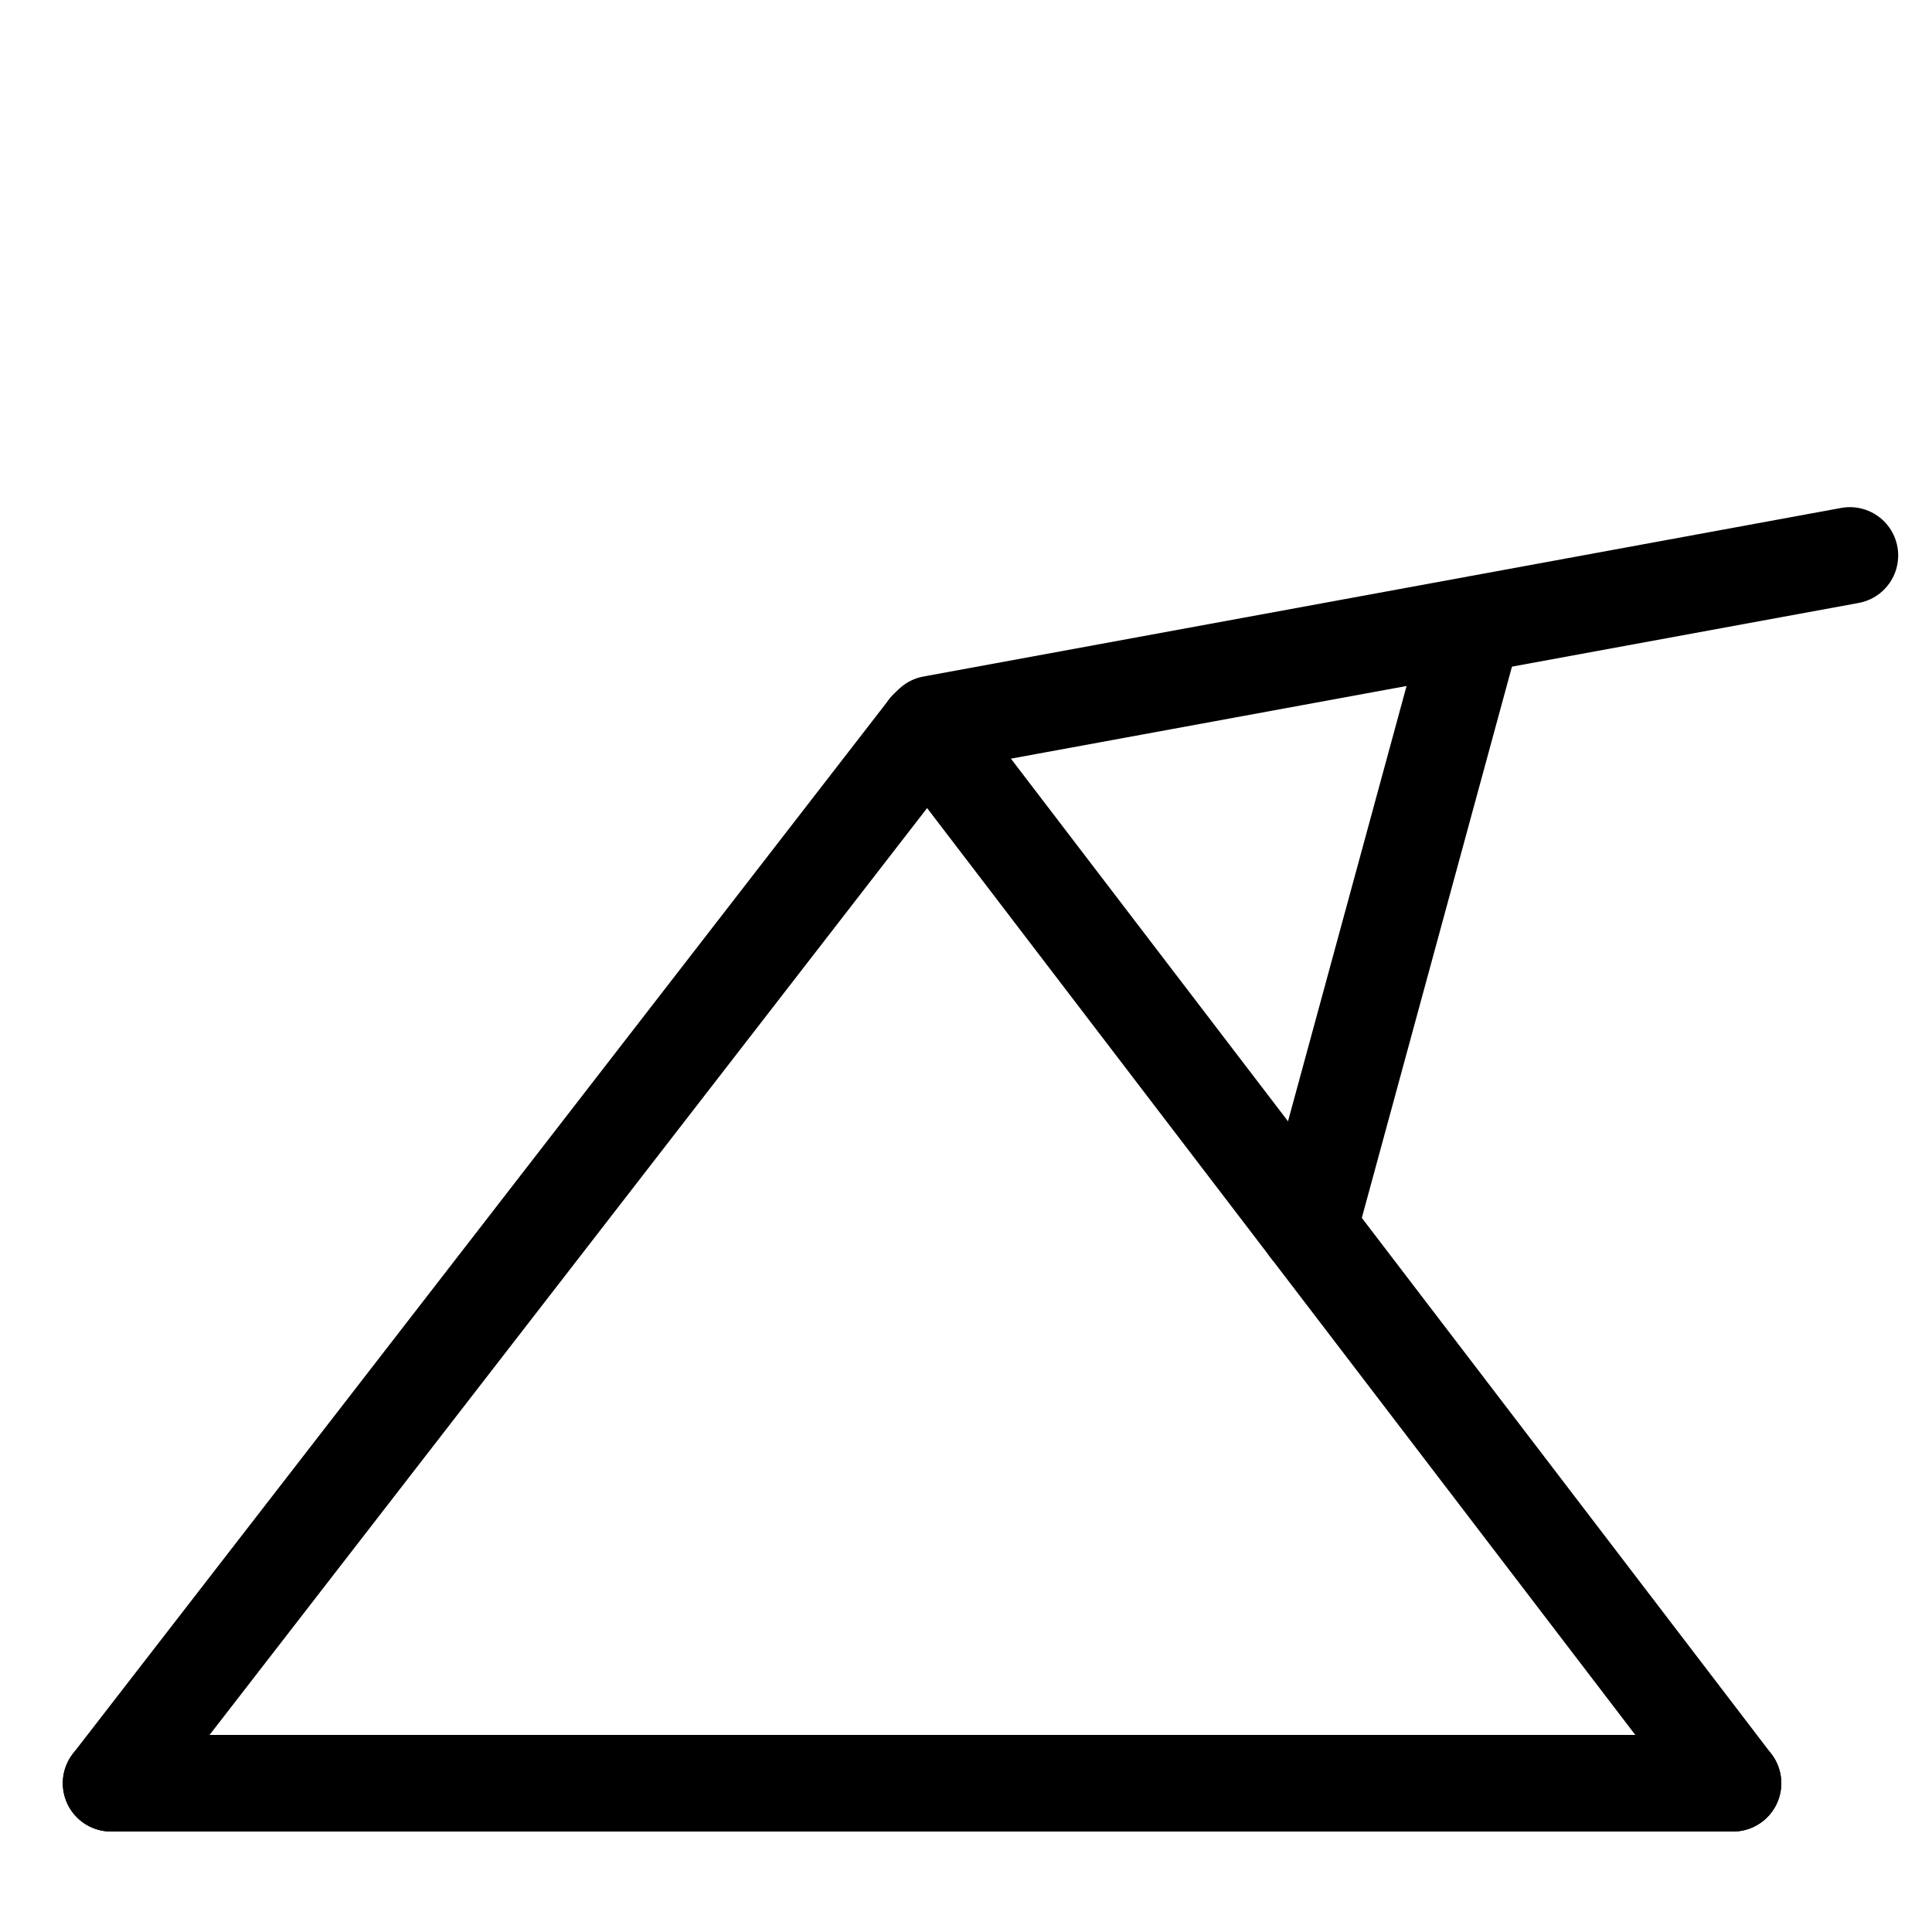 <?xml version="1.0" encoding="UTF-8"?>
<svg xmlns:foaf="http://xmlns.com/foaf/0.1/" xmlns:svg="http://www.w3.org/2000/svg"
     xmlns:dc="http://purl.org/dc/elements/1.1/"
     xmlns:crm="http://www.cidoc-crm.org/cidoc-crm/"
     xmlns="http://www.w3.org/2000/svg"
     xmlns:sodipodi="http://sodipodi.sourceforge.net/DTD/sodipodi-0.dtd"
     xmlns:cc="http://creativecommons.org/ns#"
     xmlns:inkscape="http://www.inkscape.org/namespaces/inkscape"
     xmlns:nmo="http://nomisma.org/ontology#"
     xmlns:rdf="http://www.w3.org/1999/02/22-rdf-syntax-ns#"
     width="400"
     height="400"
     xml:space="preserve"
     viewBox="0 0 400 400">
  <title property="dc:title">Monogram 1476</title><desc proprety="dc:description">Monogram 1476 published by Nomisma.org. See matching URIs and bibliographic references for further information about the usage of this symbol on coinage.</desc>
    <desc xmlns:xlink="http://www.w3.org/1999/xlink" property="dc:creator">Corpus Nummorum https://www.corpus-nummorum.eu</desc>
    <desc xmlns:xlink="http://www.w3.org/1999/xlink">lettercomb: ΔΑΓ</desc>    
    <style xmlns:xlink="http://www.w3.org/1999/xlink" type="text/css">.st0{fill:none;stroke:#000000;stroke-width:20;stroke-linecap:round;stroke-linejoin:round;}</style>
<line xmlns:xlink="http://www.w3.org/1999/xlink" class="st0" x1="192" y1="150.9"
         x2="358.8"
         y2="369.2"/>
<line xmlns:xlink="http://www.w3.org/1999/xlink" class="st0" x1="23" y1="369.2"
         x2="358.8"
         y2="369.2"/>
<line xmlns:xlink="http://www.w3.org/1999/xlink" class="st0" x1="192" y1="150.9"
         x2="23"
         y2="369.2"/>
<line xmlns:xlink="http://www.w3.org/1999/xlink" class="st0" x1="193" y1="149.9"
         x2="383"
         y2="115"/>
<line xmlns:xlink="http://www.w3.org/1999/xlink" class="st0" x1="304.8" y1="130.2"
         x2="271"
         y2="254.3"/>
<path xmlns:xlink="http://www.w3.org/1999/xlink" class="st0" d="M126.5,192.3"/>
<path xmlns:xlink="http://www.w3.org/1999/xlink" class="st0" d="M192,396.9"/>
<path xmlns:xlink="http://www.w3.org/1999/xlink" class="st0" d="M234.9,116"/>
<path xmlns:xlink="http://www.w3.org/1999/xlink" class="st0" d="M229.5,261.9"/>
<path xmlns:xlink="http://www.w3.org/1999/xlink" class="st0" d="M181.1,337.3"/>
<path xmlns:xlink="http://www.w3.org/1999/xlink" class="st0" d="M191.9,160.4"/>
</svg>